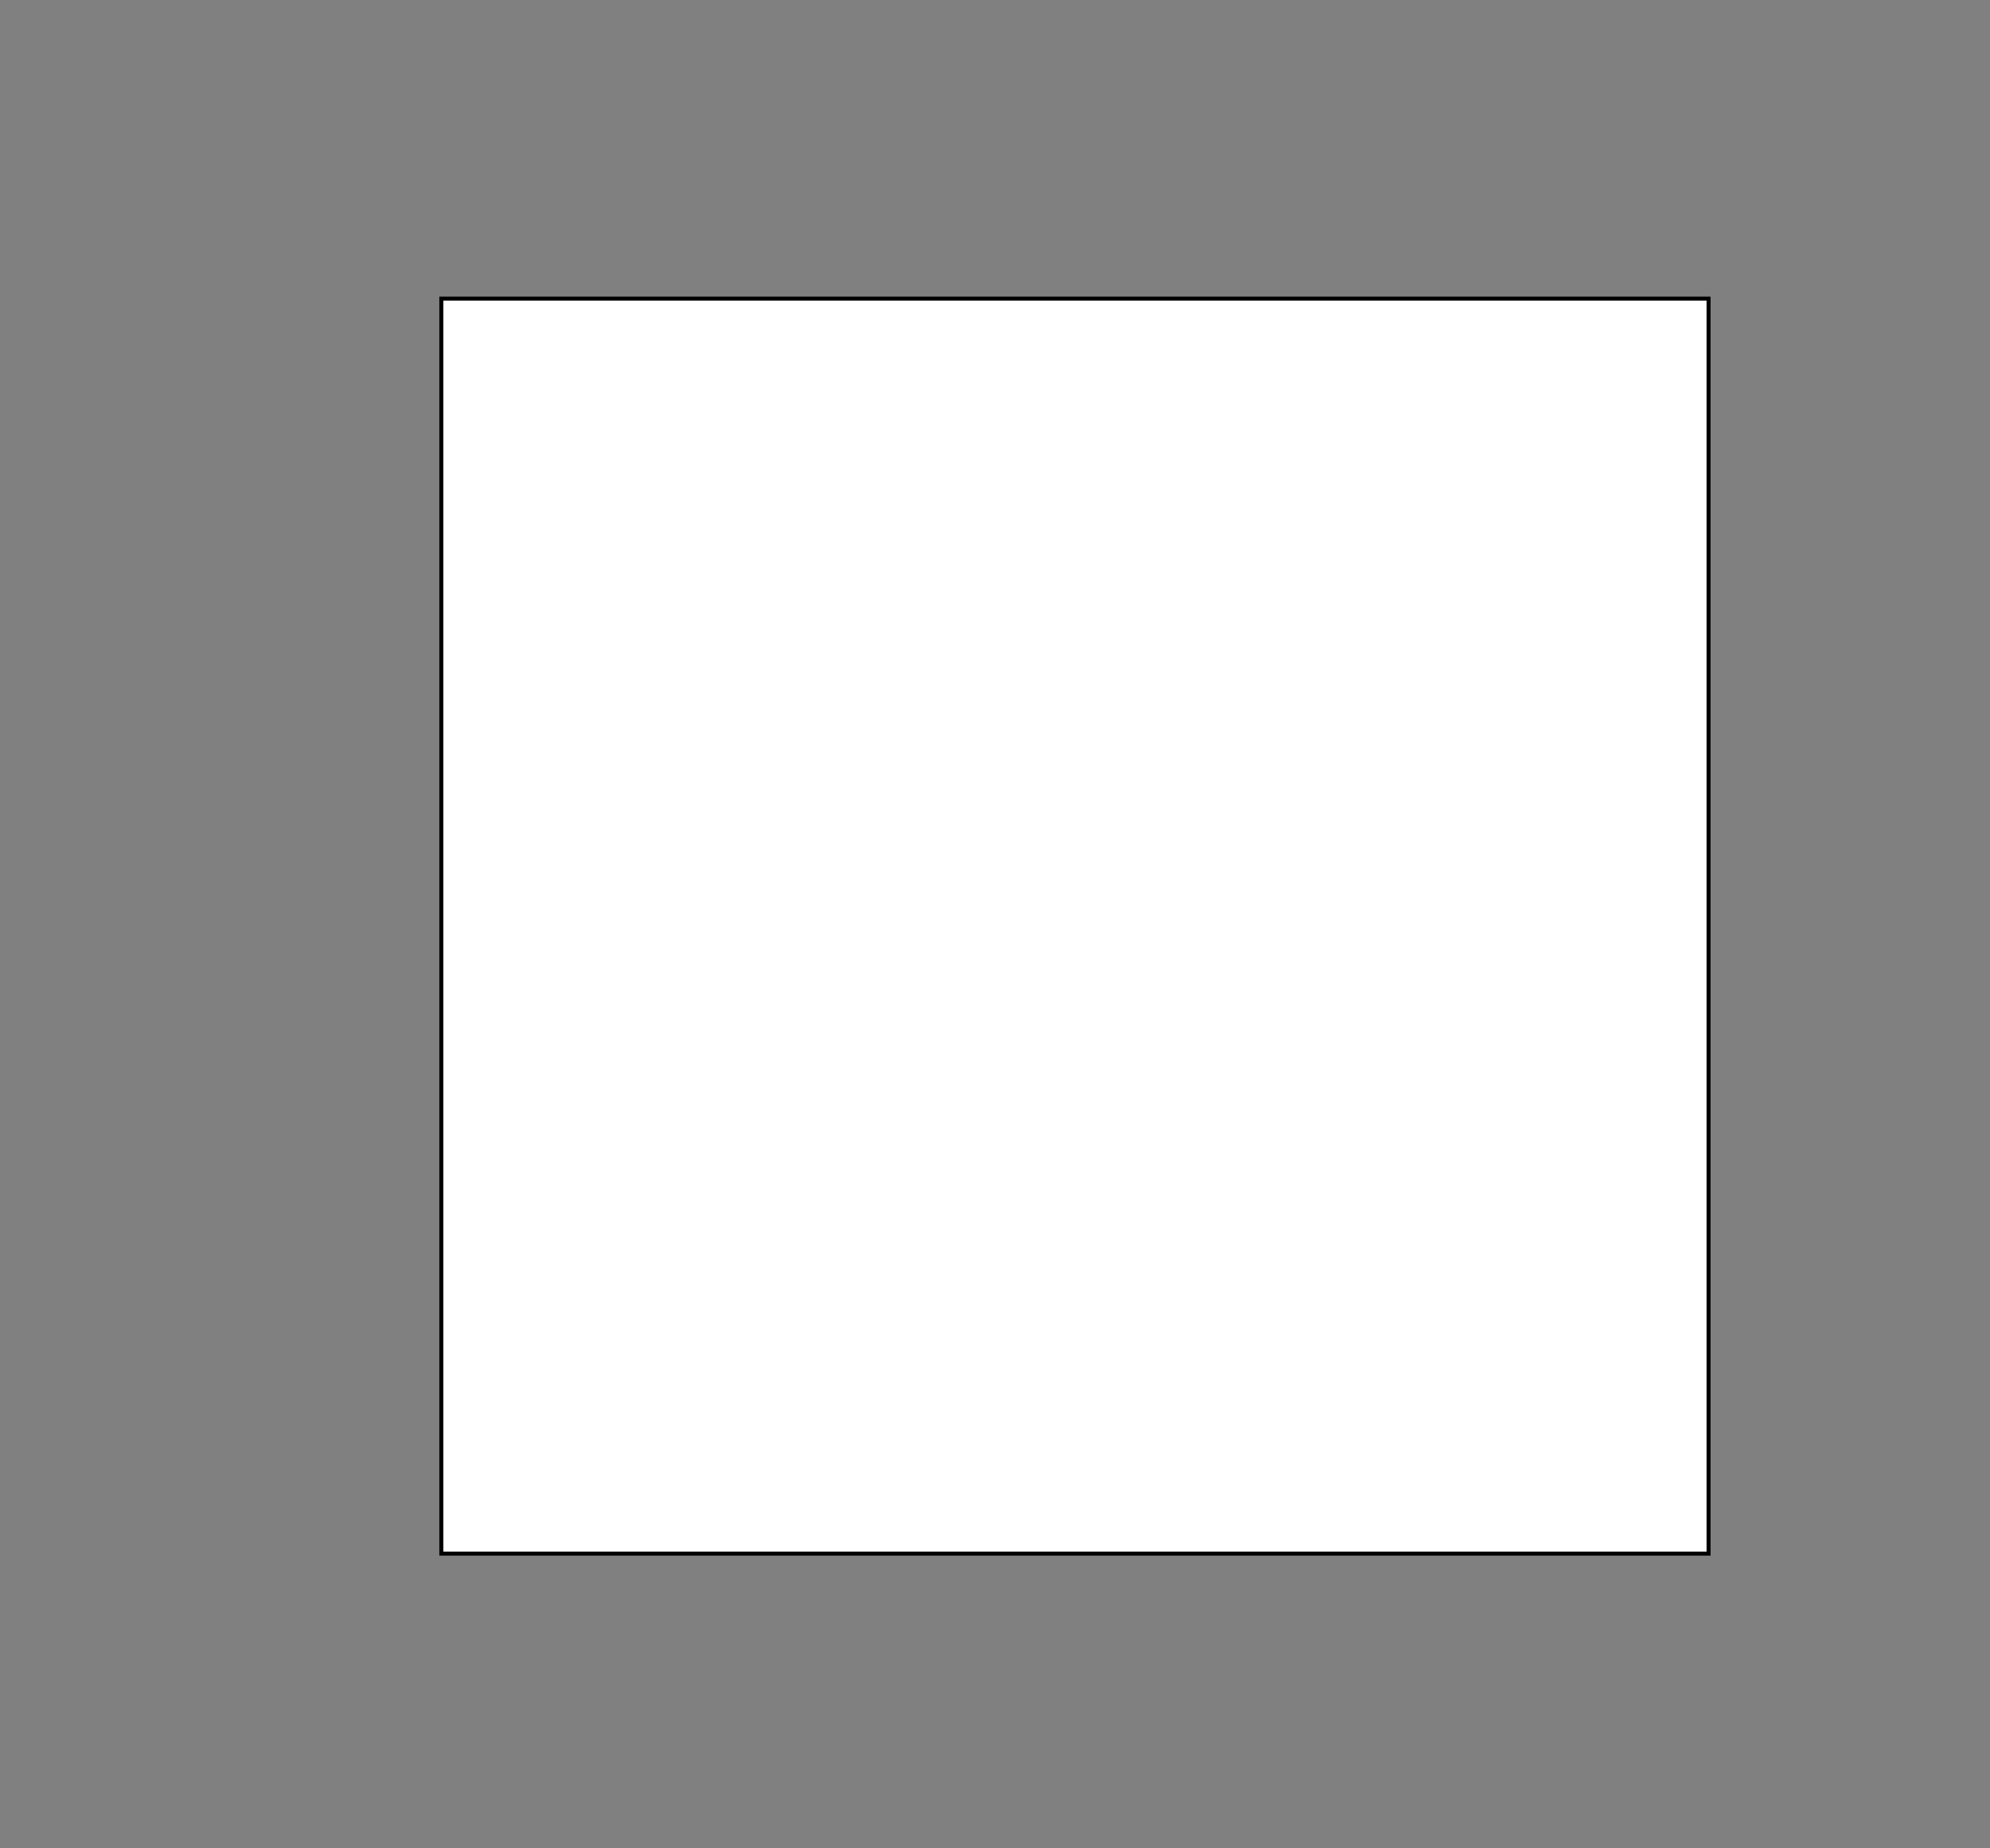 <?xml version="1.0" encoding="utf-8"?>
<!-- Generator: Adobe Illustrator 13.0.0, SVG Export Plug-In . SVG Version: 6.00 Build 14948)  -->
<svg version="1.2" baseProfile="tiny" id="Layer_1" xmlns="http://www.w3.org/2000/svg" xmlns:xlink="http://www.w3.org/1999/xlink"
	 x="0px" y="0px" width="497.801px" height="462.416px" viewBox="0 0 497.801 462.416" xml:space="preserve">
<rect x="0" y="0" width="497.801" height="462.416" fill="#808080" stroke="none"/>
<rect x="110.4" y="74.708" fill="#FFFFFF" stroke="#000000" width="317" height="314"/>
</svg>

